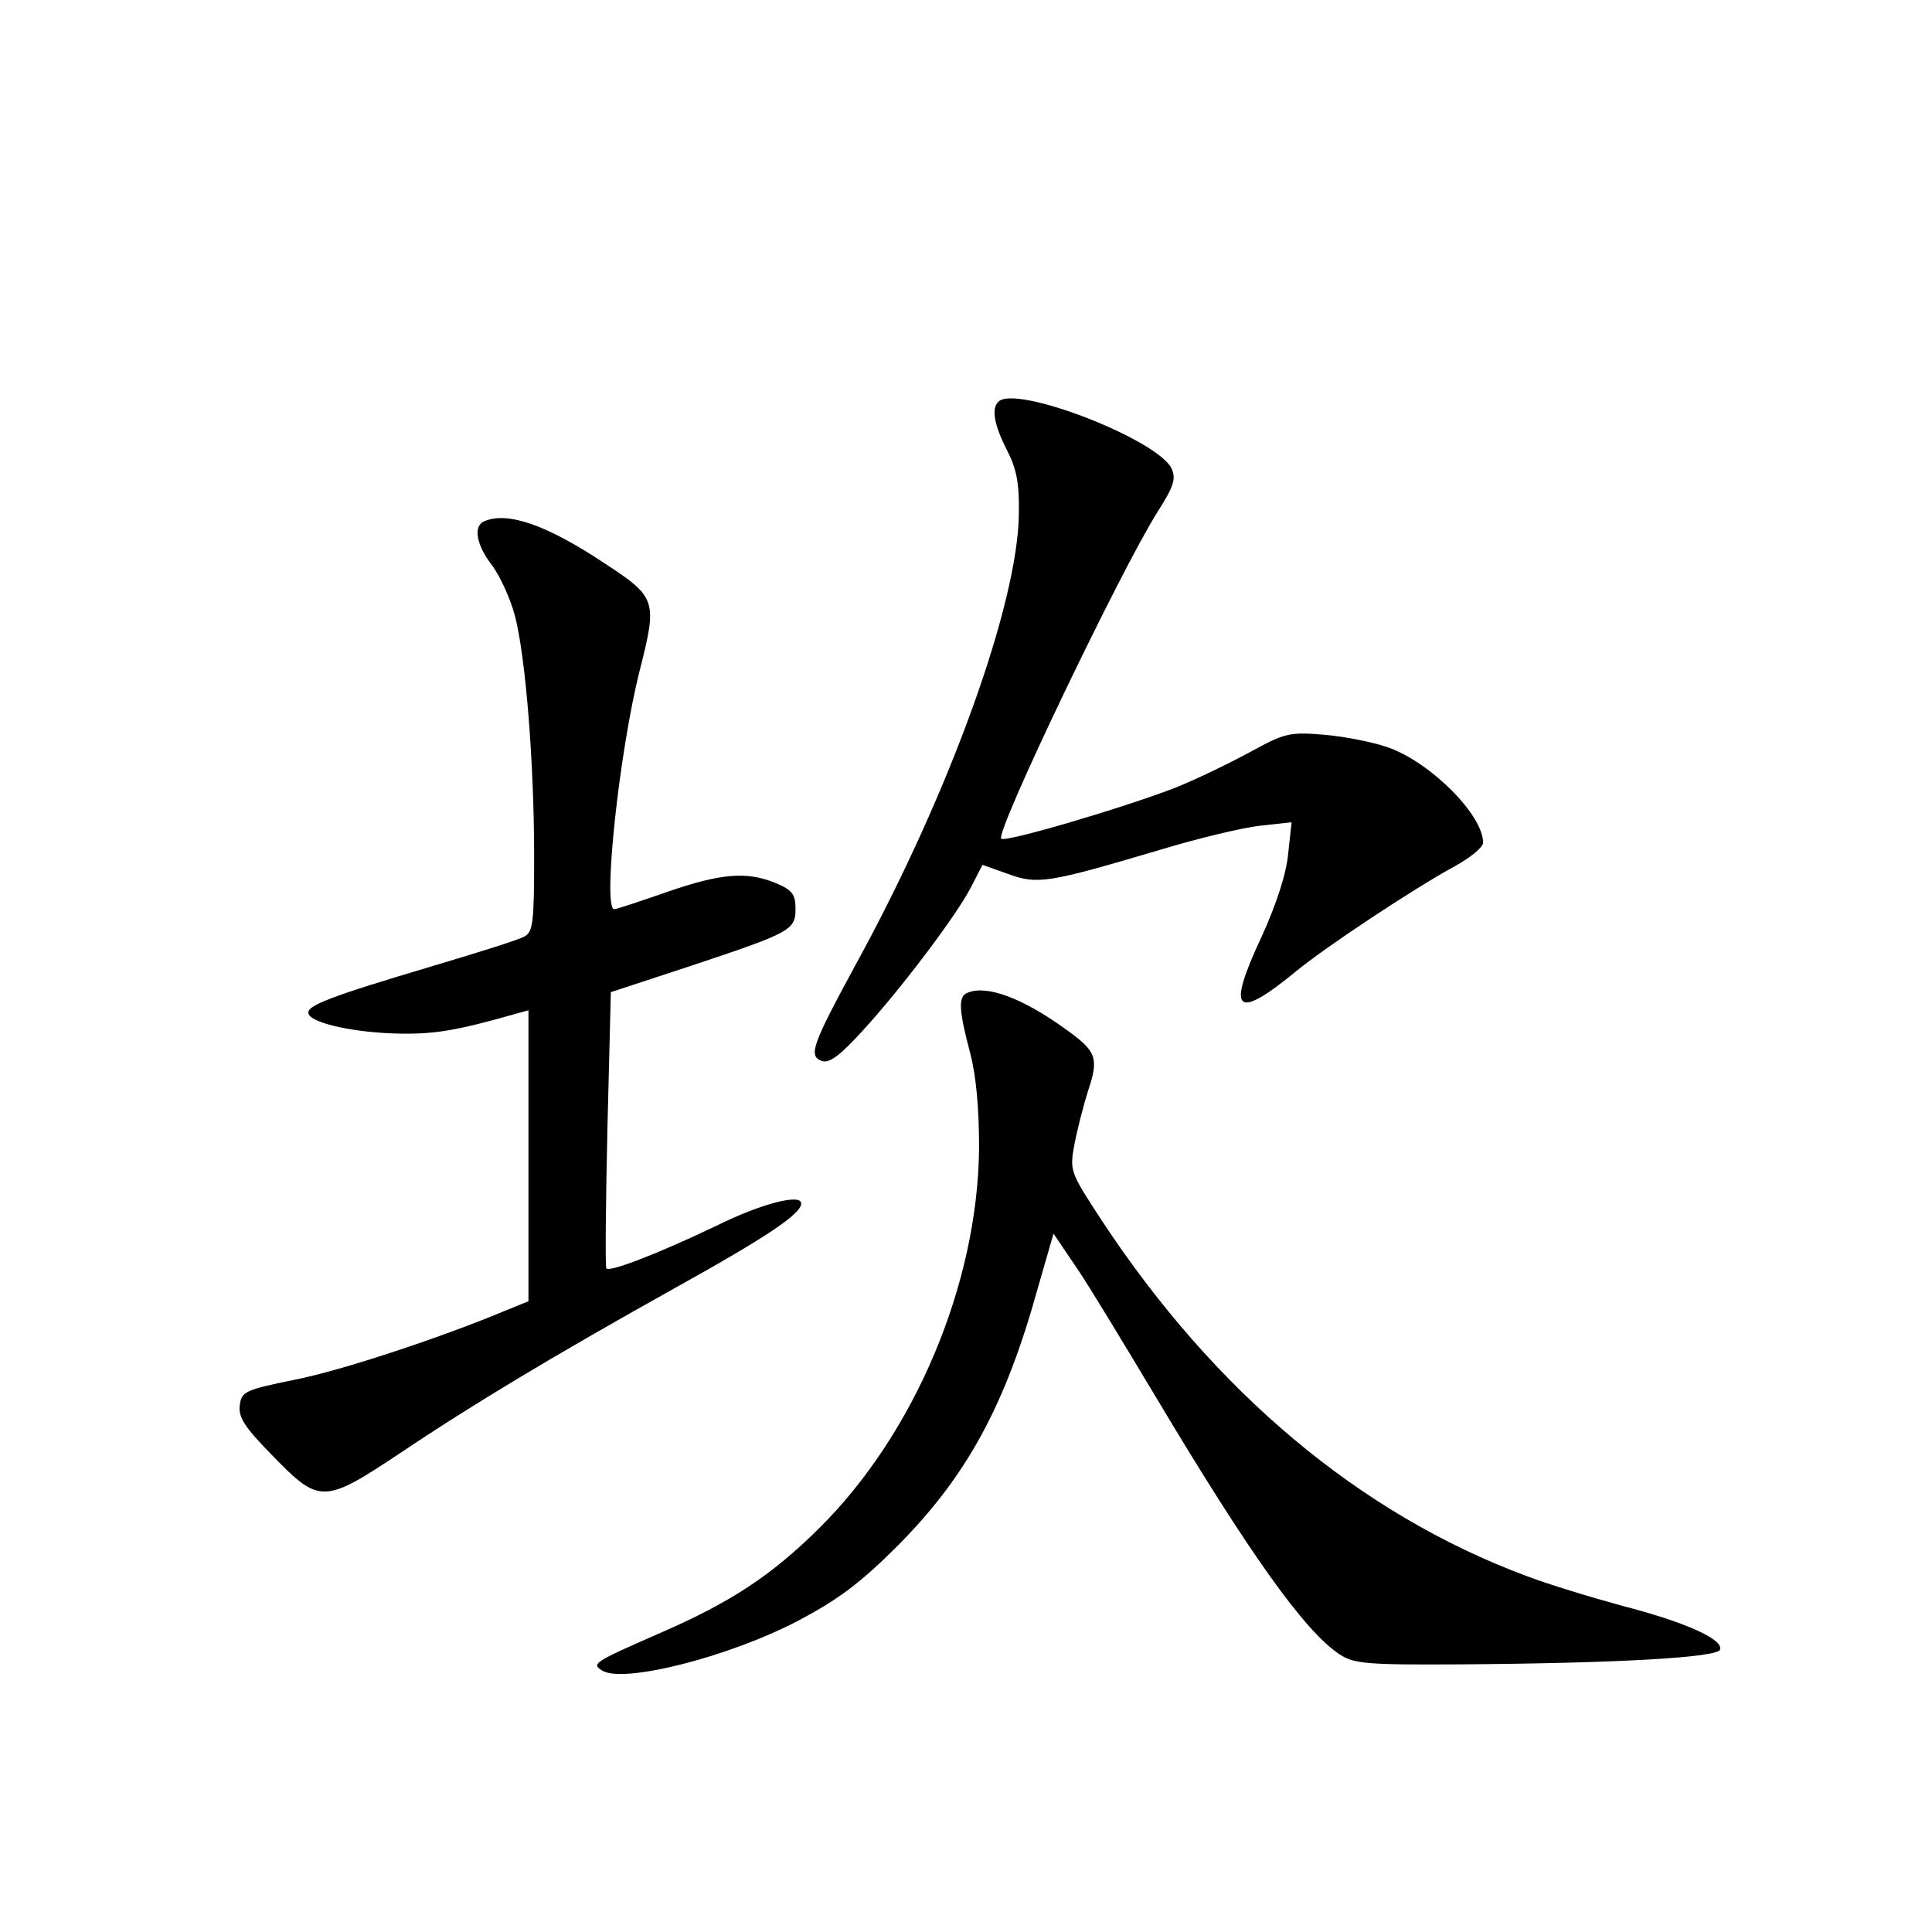 <?xml version="1.0" standalone="no"?>
<!DOCTYPE svg PUBLIC "-//W3C//DTD SVG 20010904//EN"
 "http://www.w3.org/TR/2001/REC-SVG-20010904/DTD/svg10.dtd">
<svg version="1.0" xmlns="http://www.w3.org/2000/svg"
 width="340pt" height="340pt" viewBox="0 0 340 340"
 preserveAspectRatio="xMidYMid meet">
<g transform="translate(0,340) scale(0.1,-0.1)"
fill="#000000" stroke="none">
<path d="M1757 2693 c-13 -12 -7 -42 15 -85 17 -33 22 -58 21 -113 -2 -158
-121 -488 -283 -785 -81 -149 -88 -168 -64 -177 13 -5 32 9 72 53 67 73 167
205 192 255 l19 37 45 -16 c52 -19 70 -16 266 42 69 21 149 40 179 43 l54 6
-6 -55 c-3 -35 -21 -90 -47 -147 -62 -132 -46 -148 60 -61 52 43 209 147 281
186 27 15 49 33 49 41 0 49 -93 142 -168 168 -26 9 -76 19 -112 22 -61 5 -69
3 -131 -31 -37 -20 -95 -48 -130 -62 -90 -35 -300 -97 -307 -90 -11 11 211
474 275 575 28 44 33 58 25 76 -23 51 -275 149 -305 118z"/>
<path d="M853 2483 c-21 -8 -15 -42 13 -78 14 -19 32 -58 40 -88 19 -72 34
-260 34 -424 0 -116 -2 -133 -17 -141 -10 -6 -81 -28 -158 -51 -185 -55 -227
-71 -222 -85 5 -17 84 -34 162 -35 62 -1 101 6 203 35 l22 6 0 -256 0 -256
-37 -15 c-114 -48 -292 -107 -374 -123 -88 -18 -94 -21 -97 -45 -3 -21 9 -39
55 -86 85 -88 92 -88 226 1 131 88 273 173 486 292 162 90 221 130 221 148 0
18 -70 0 -149 -39 -100 -48 -190 -83 -194 -75 -2 4 -1 115 2 247 l6 239 140
46 c177 59 185 63 185 101 0 25 -6 33 -35 45 -51 21 -97 17 -192 -16 -46 -16
-88 -30 -92 -30 -21 0 9 279 45 421 31 122 29 128 -61 187 -102 68 -171 92
-212 75z"/>
<path d="M1703 1653 c-17 -6 -16 -29 4 -105 11 -41 16 -99 16 -168 -2 -239
-113 -503 -282 -670 -84 -83 -155 -130 -282 -185 -114 -50 -119 -53 -99 -65
37 -23 223 24 345 88 70 37 109 66 175 132 121 122 189 246 246 452 l28 97 42
-62 c23 -34 85 -137 139 -227 163 -273 261 -411 322 -451 25 -17 48 -19 213
-18 277 2 453 12 457 26 6 18 -60 48 -172 77 -55 15 -131 38 -170 53 -292 109
-547 323 -746 625 -56 86 -57 87 -48 135 5 26 16 69 24 94 19 57 15 69 -40
108 -76 55 -139 78 -172 64z"/>
</g>
</svg>
